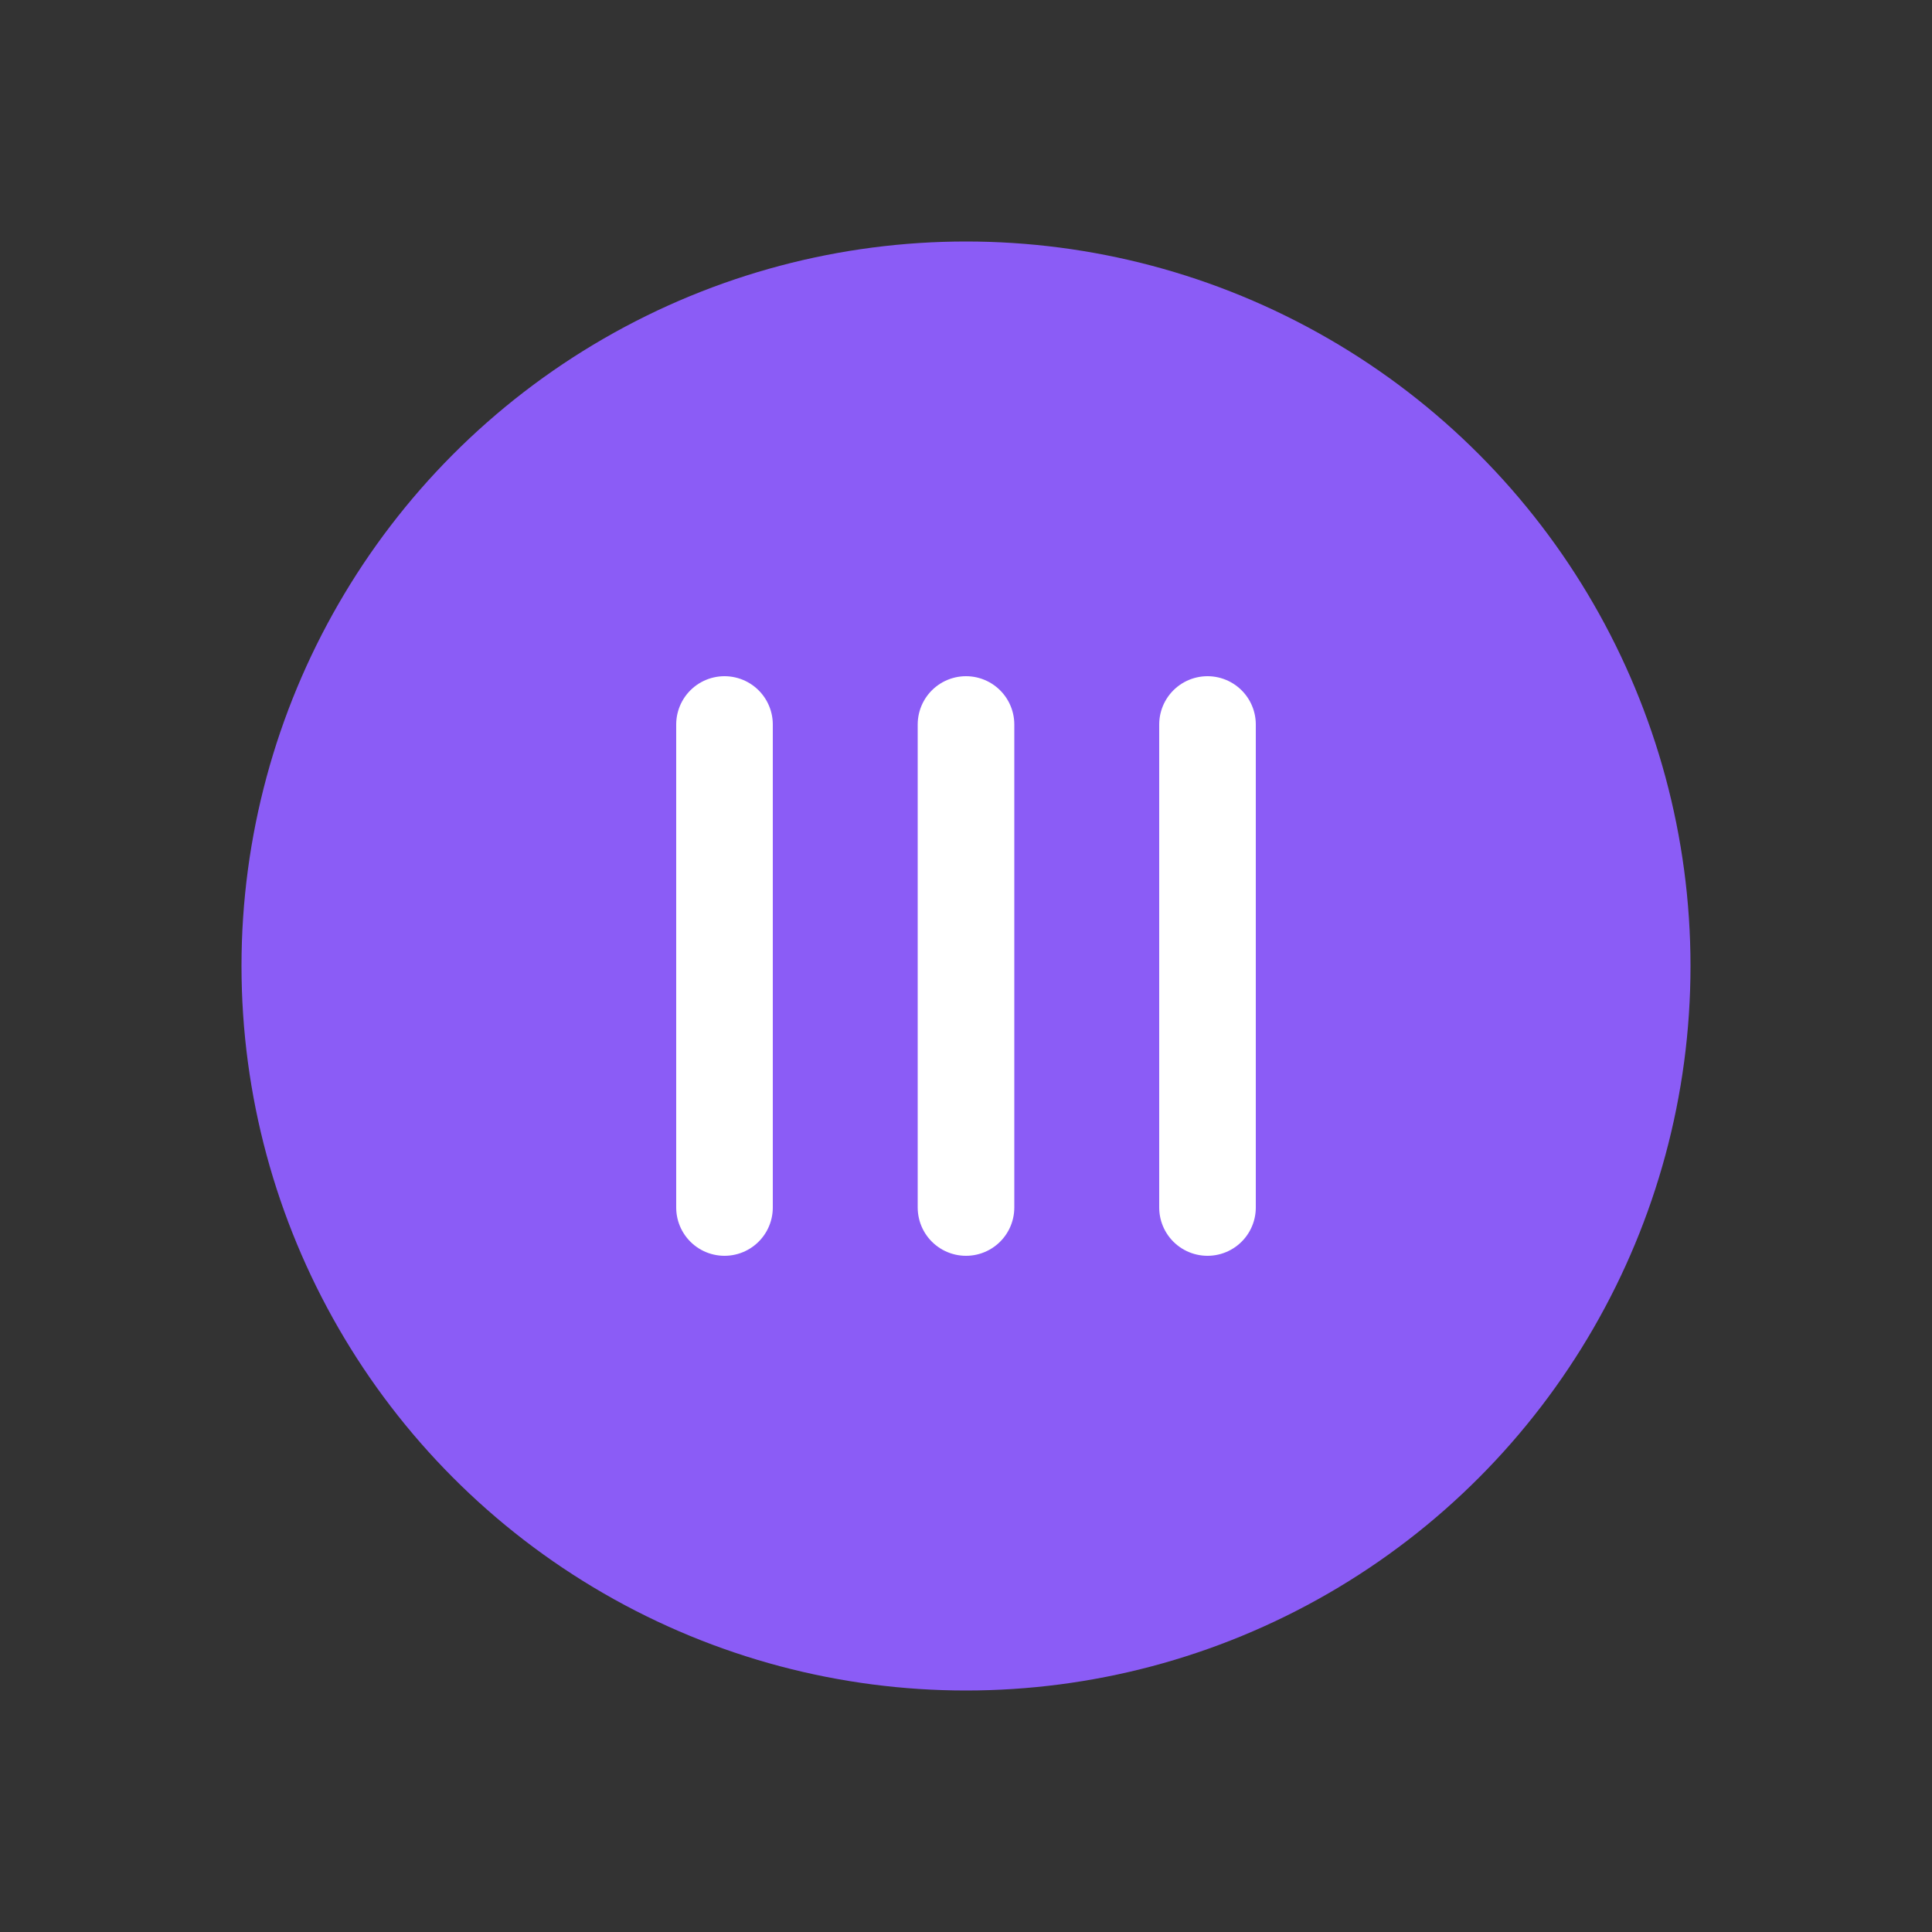 <?xml version="1.0" encoding="UTF-8"?>
<svg width="40" height="40" viewBox="0 0 40 40" fill="none" xmlns="http://www.w3.org/2000/svg">
  <rect x="0" y="0" width="40" height="40" fill="#333333" stroke="none"/>
  <circle cx="20" cy="20" r="15" fill="#8B5CF6"/>
  <path d="M15 15V25" stroke="white" stroke-width="2" stroke-linecap="round"/>
  <path d="M20 15V25" stroke="white" stroke-width="2" stroke-linecap="round"/>
  <path d="M25 15V25" stroke="white" stroke-width="2" stroke-linecap="round"/>
</svg>
